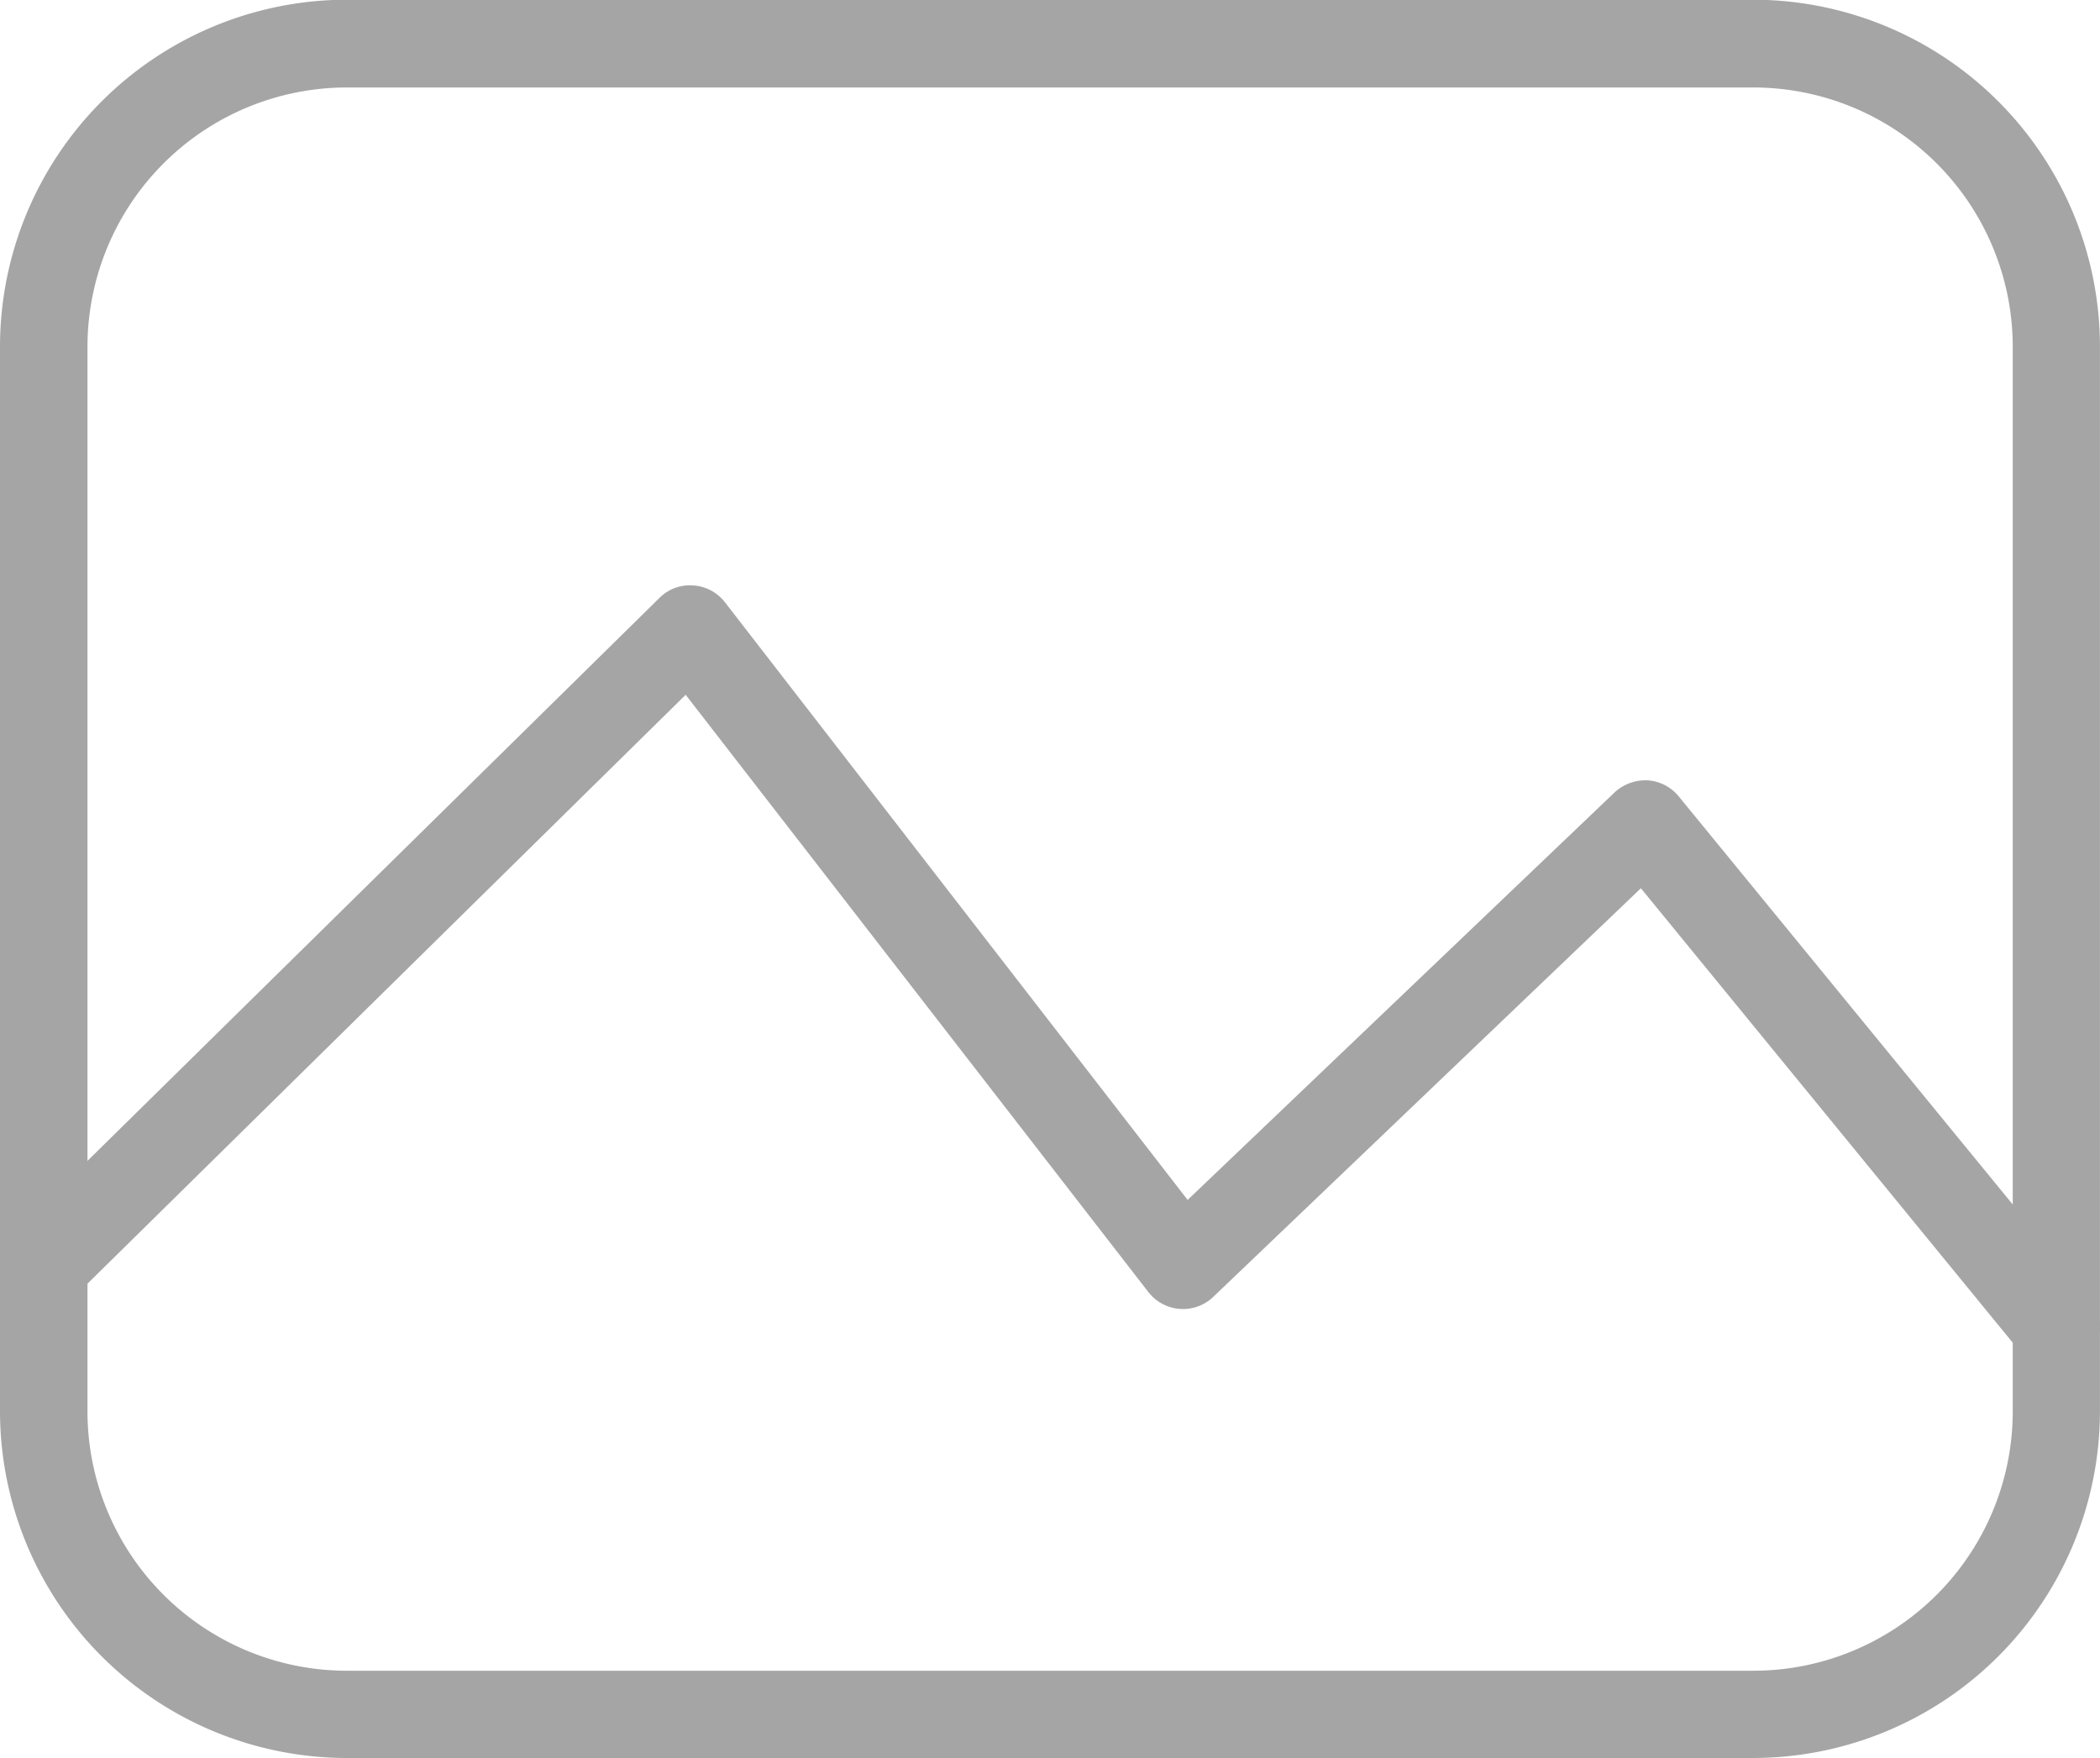 <svg xmlns="http://www.w3.org/2000/svg" width="37.978" height="31.799" viewBox="0 0 37.978 31.799">
  <g id="noun_landscape_122903" transform="translate(0 -3.905)">
    <g id="Group_5158" data-name="Group 5158" transform="translate(0 3.905)">
      <path id="Path_5690" data-name="Path 5690" d="M31.707,35.7H6.27A6.277,6.277,0,0,1,0,29.434V10.175A6.277,6.277,0,0,1,6.27,3.9H31.707a6.277,6.277,0,0,1,6.27,6.27V29.434A6.277,6.277,0,0,1,31.707,35.7ZM6.27,5.487a4.693,4.693,0,0,0-4.688,4.688V29.434A4.693,4.693,0,0,0,6.27,34.122H31.707A4.693,4.693,0,0,0,36.4,29.434V10.175a4.693,4.693,0,0,0-4.688-4.688H6.27Z" transform="translate(0 -3.905)" fill="#a5a5a5"/>
      <path id="Path_5691" data-name="Path 5691" d="M37.187,31.486a.788.788,0,0,1-.612-.29l-6.9-8.433-7.734,7.391a.792.792,0,0,1-1.173-.088L12.4,19.264,1.347,30.146A.792.792,0,0,1,.236,29.018L11.927,17.511a.779.779,0,0,1,.608-.225.79.79,0,0,1,.572.3L21.478,28.4,29.2,21.029a.823.823,0,0,1,.594-.218.79.79,0,0,1,.564.289L37.8,30.193a.792.792,0,0,1-.611,1.293Z" transform="translate(0 -6.698)" fill="#a5a5a5"/>
    </g>
  </g>
</svg>
